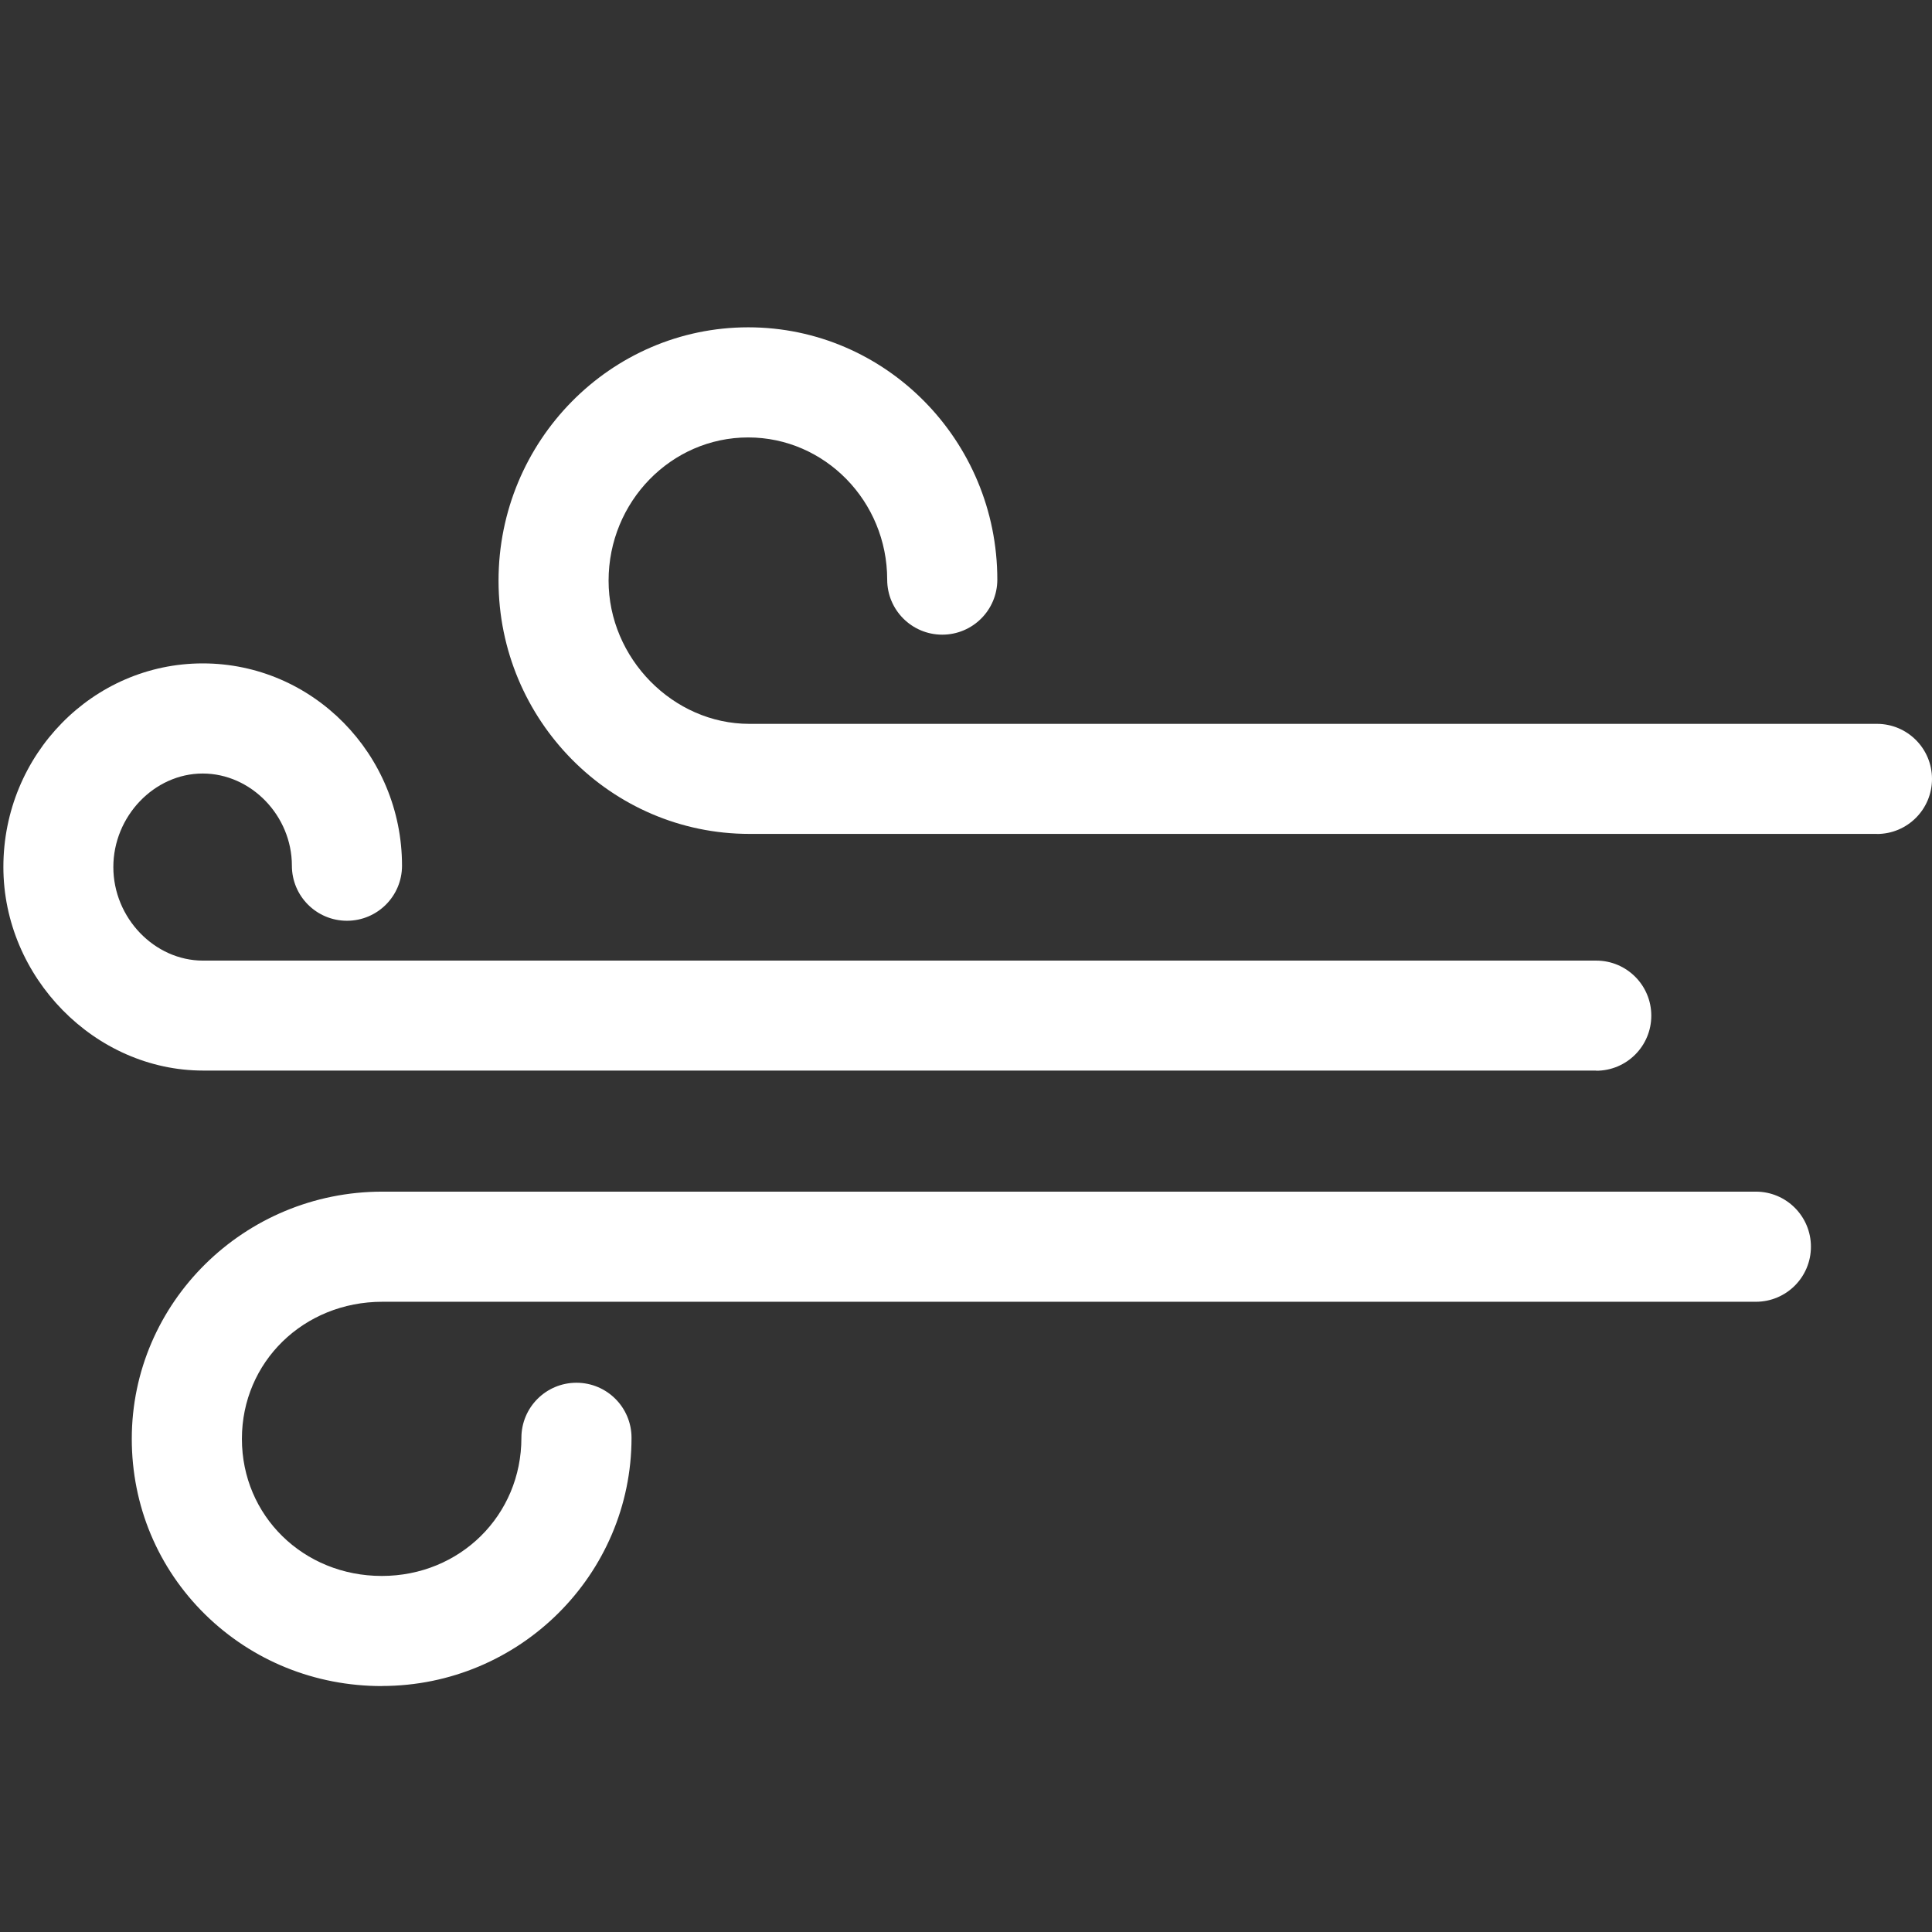 <svg fill="none" xmlns="http://www.w3.org/2000/svg" viewBox="0 0 24 24">
  <rect x="0" y="0" width="24" height="24" fill="#333333" stroke="none"/>
  <g clip-path="url(#clip0)" fill="#ffffff">
    <path d="M19.829 13.299H2.524c-1.345 0-2.482-1.158-2.482-2.529 0-1.395 1.111-2.529 2.477-2.529 1.365 0 2.475 1.127 2.475 2.513 0 .378-.306.684-.684.684-.378 0-.684-.306-.684-.684 0-.621-.507-1.145-1.108-1.145-.602 0-1.11.532-1.11 1.162 0 .63.51 1.162 1.114 1.162H19.829c.378 0 .684.306.684.684 0 .378-.306.684-.684.684z"/>
    <path d="M23.316 10.359H9.309c-1.718 0-3.116-1.412-3.116-3.146s1.391-3.147 3.102-3.147c1.706 0 3.094 1.406 3.094 3.134 0 .378-.306.684-.684.684-.378 0-.684-.306-.684-.684 0-.974-.775-1.766-1.727-1.766-.956 0-1.734.798-1.734 1.779 0 .964.801 1.779 1.748 1.779H23.316c.378 0 .684.306.684.684 0 .378-.306.684-.684.684zM4.743 20.945c-.83 0-1.608-.315-2.192-.887-.589-.578-.914-1.353-.914-2.184 0-1.693 1.396-3.071 3.112-3.071H21.812c.378 0 .684.306.684.684 0 .378-.306.684-.684.684H4.75c-.978 0-1.745.748-1.745 1.703s.763 1.703 1.738 1.703c.972 0 1.734-.754 1.734-1.716 0-.378.306-.684.684-.684.378 0 .684.306.684.684 0 1.7-1.391 3.083-3.102 3.083z"/>
  </g>
  <defs>
    <clipPath id="clip0">
      <path fill="#fff" transform="translate(0 4)" d="M0 0h24v16.957H0z"/>
    </clipPath>
  </defs>
</svg>
